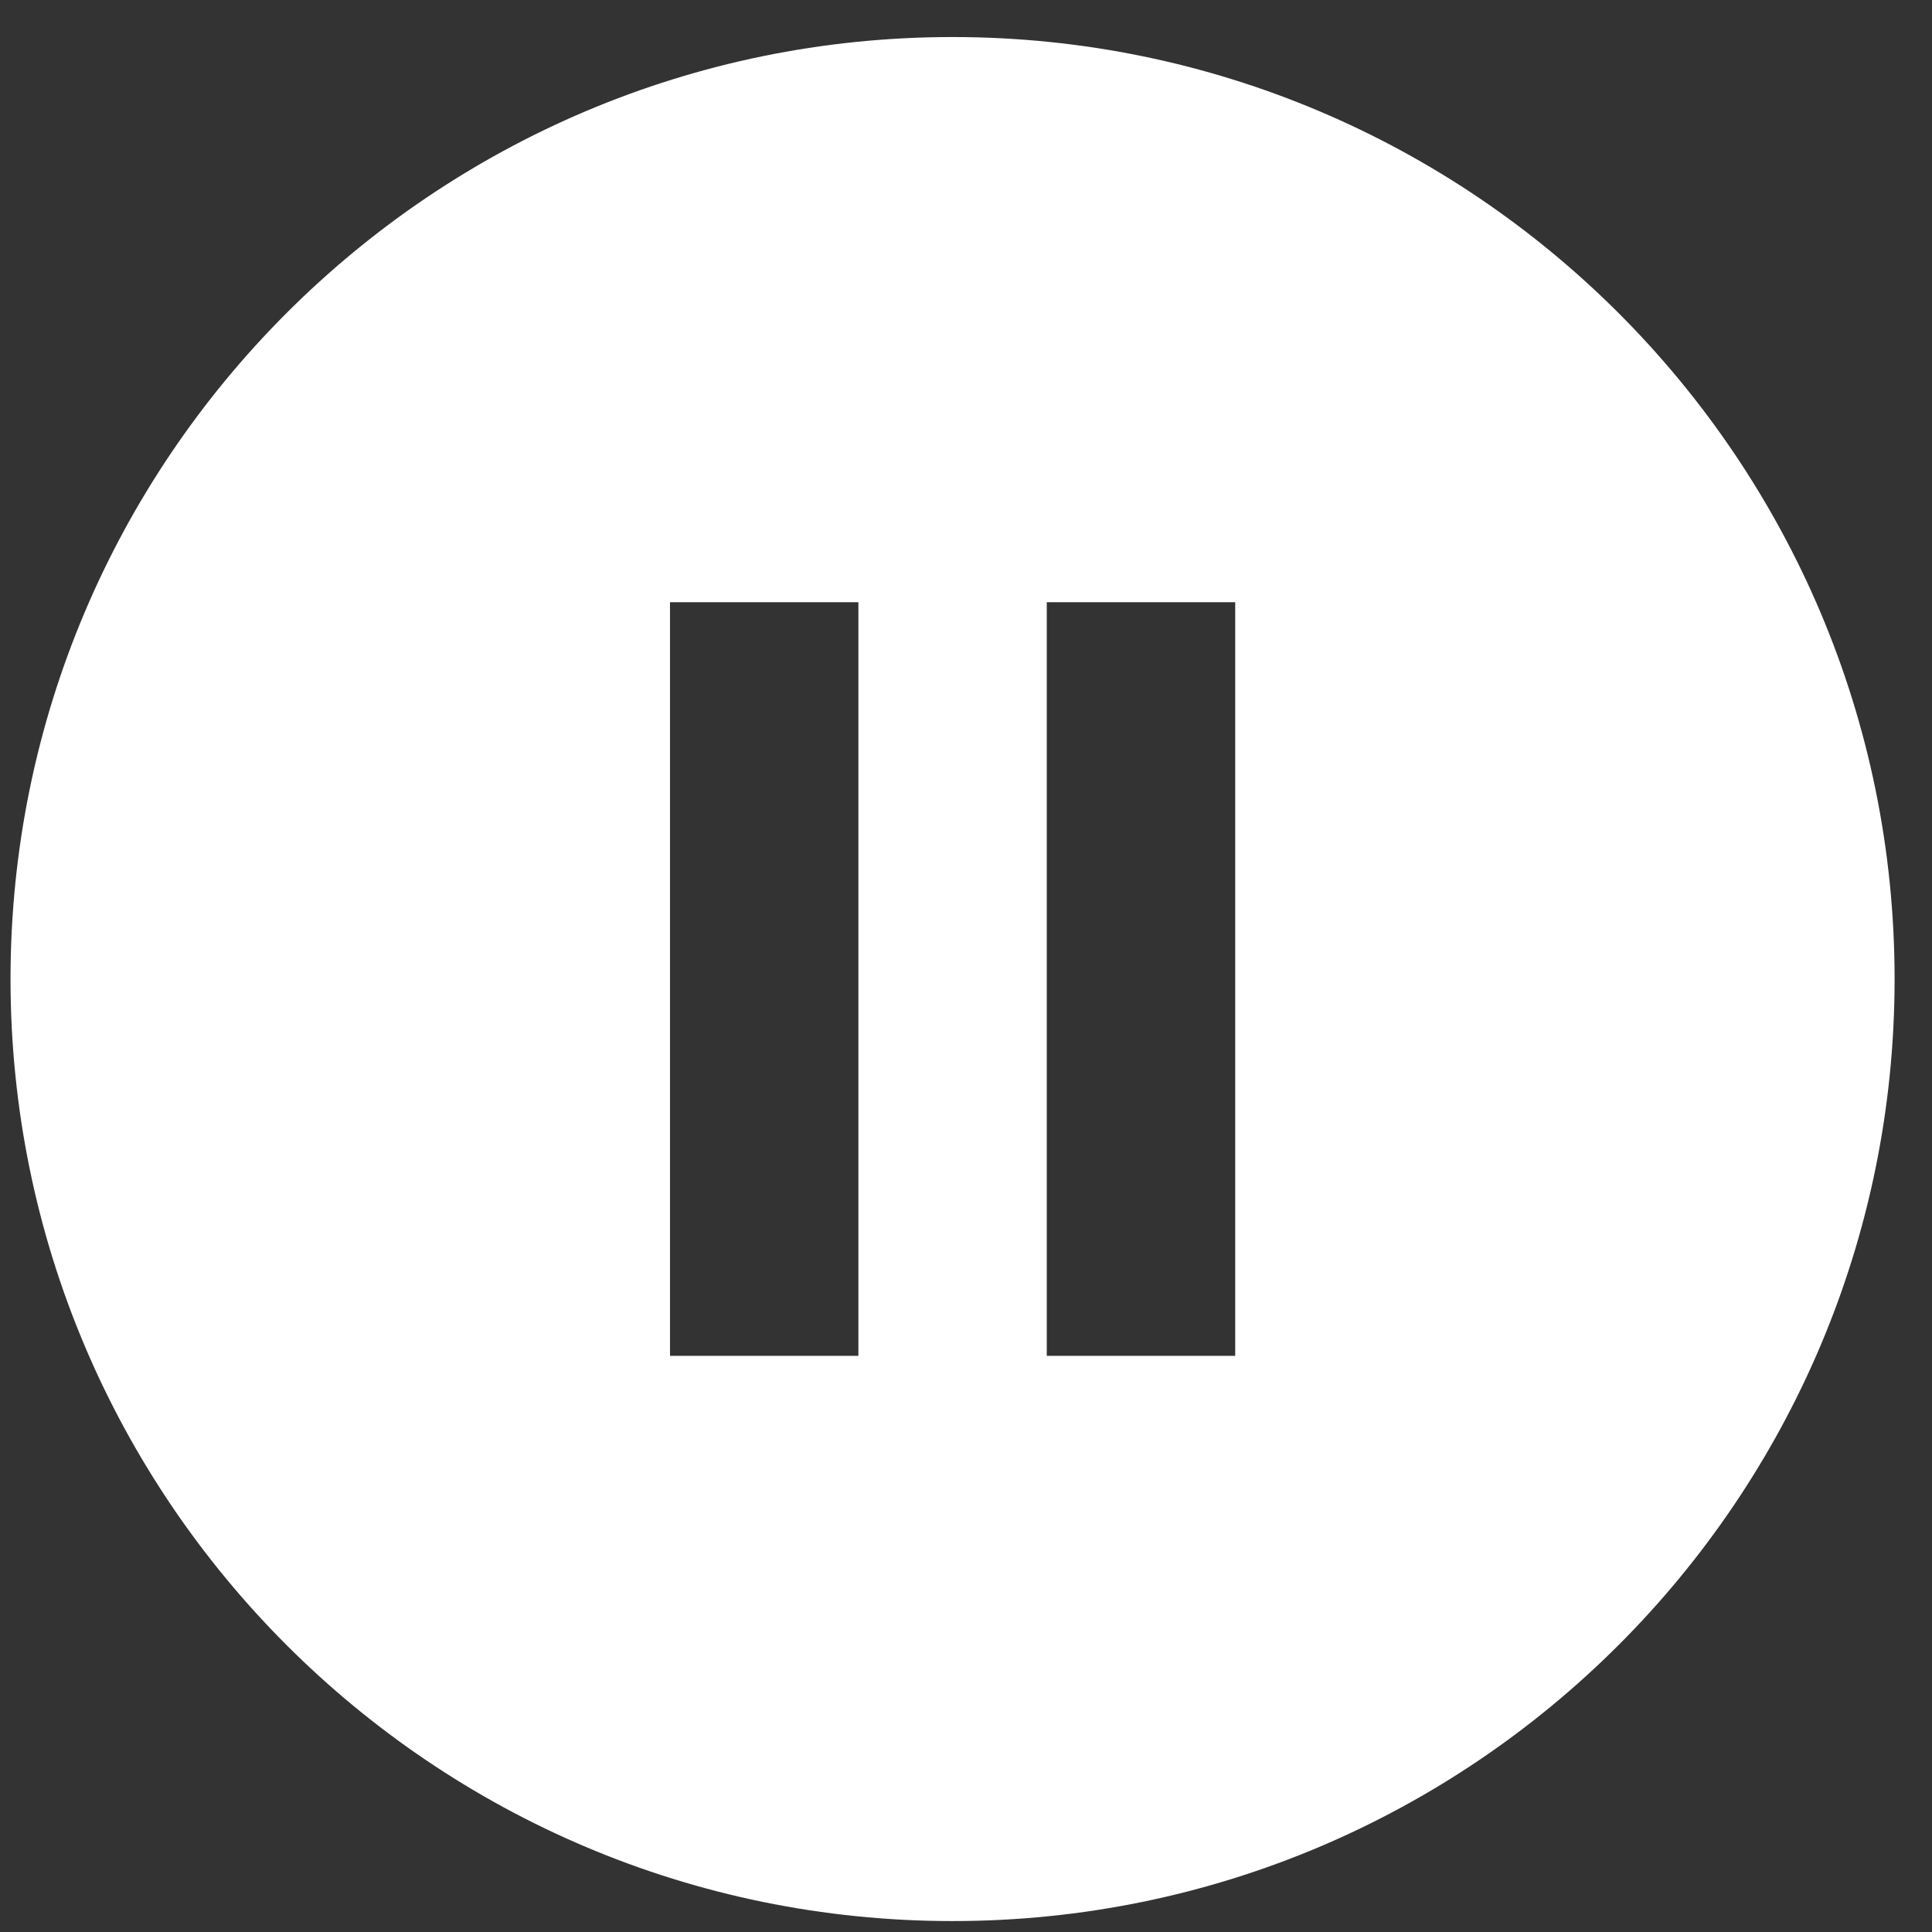 <svg width="47" height="47" viewBox="0 0 47 47" fill="none" xmlns="http://www.w3.org/2000/svg">
<rect x="0" y="0" width="47" height="47" fill="#333333" stroke="none"/>
<path fill-rule="evenodd" clip-rule="evenodd" d="M23.173 0.901C10.523 0.901 0.256 11.168 0.256 23.817C0.256 36.468 10.523 46.734 23.173 46.734C35.823 46.734 46.09 36.468 46.09 23.817C46.09 11.168 35.823 0.901 23.173 0.901ZM20.882 32.984H16.299V14.65H20.882V32.984ZM25.465 32.984H30.049V14.65H25.465V32.984Z" fill="white"/>
</svg>
